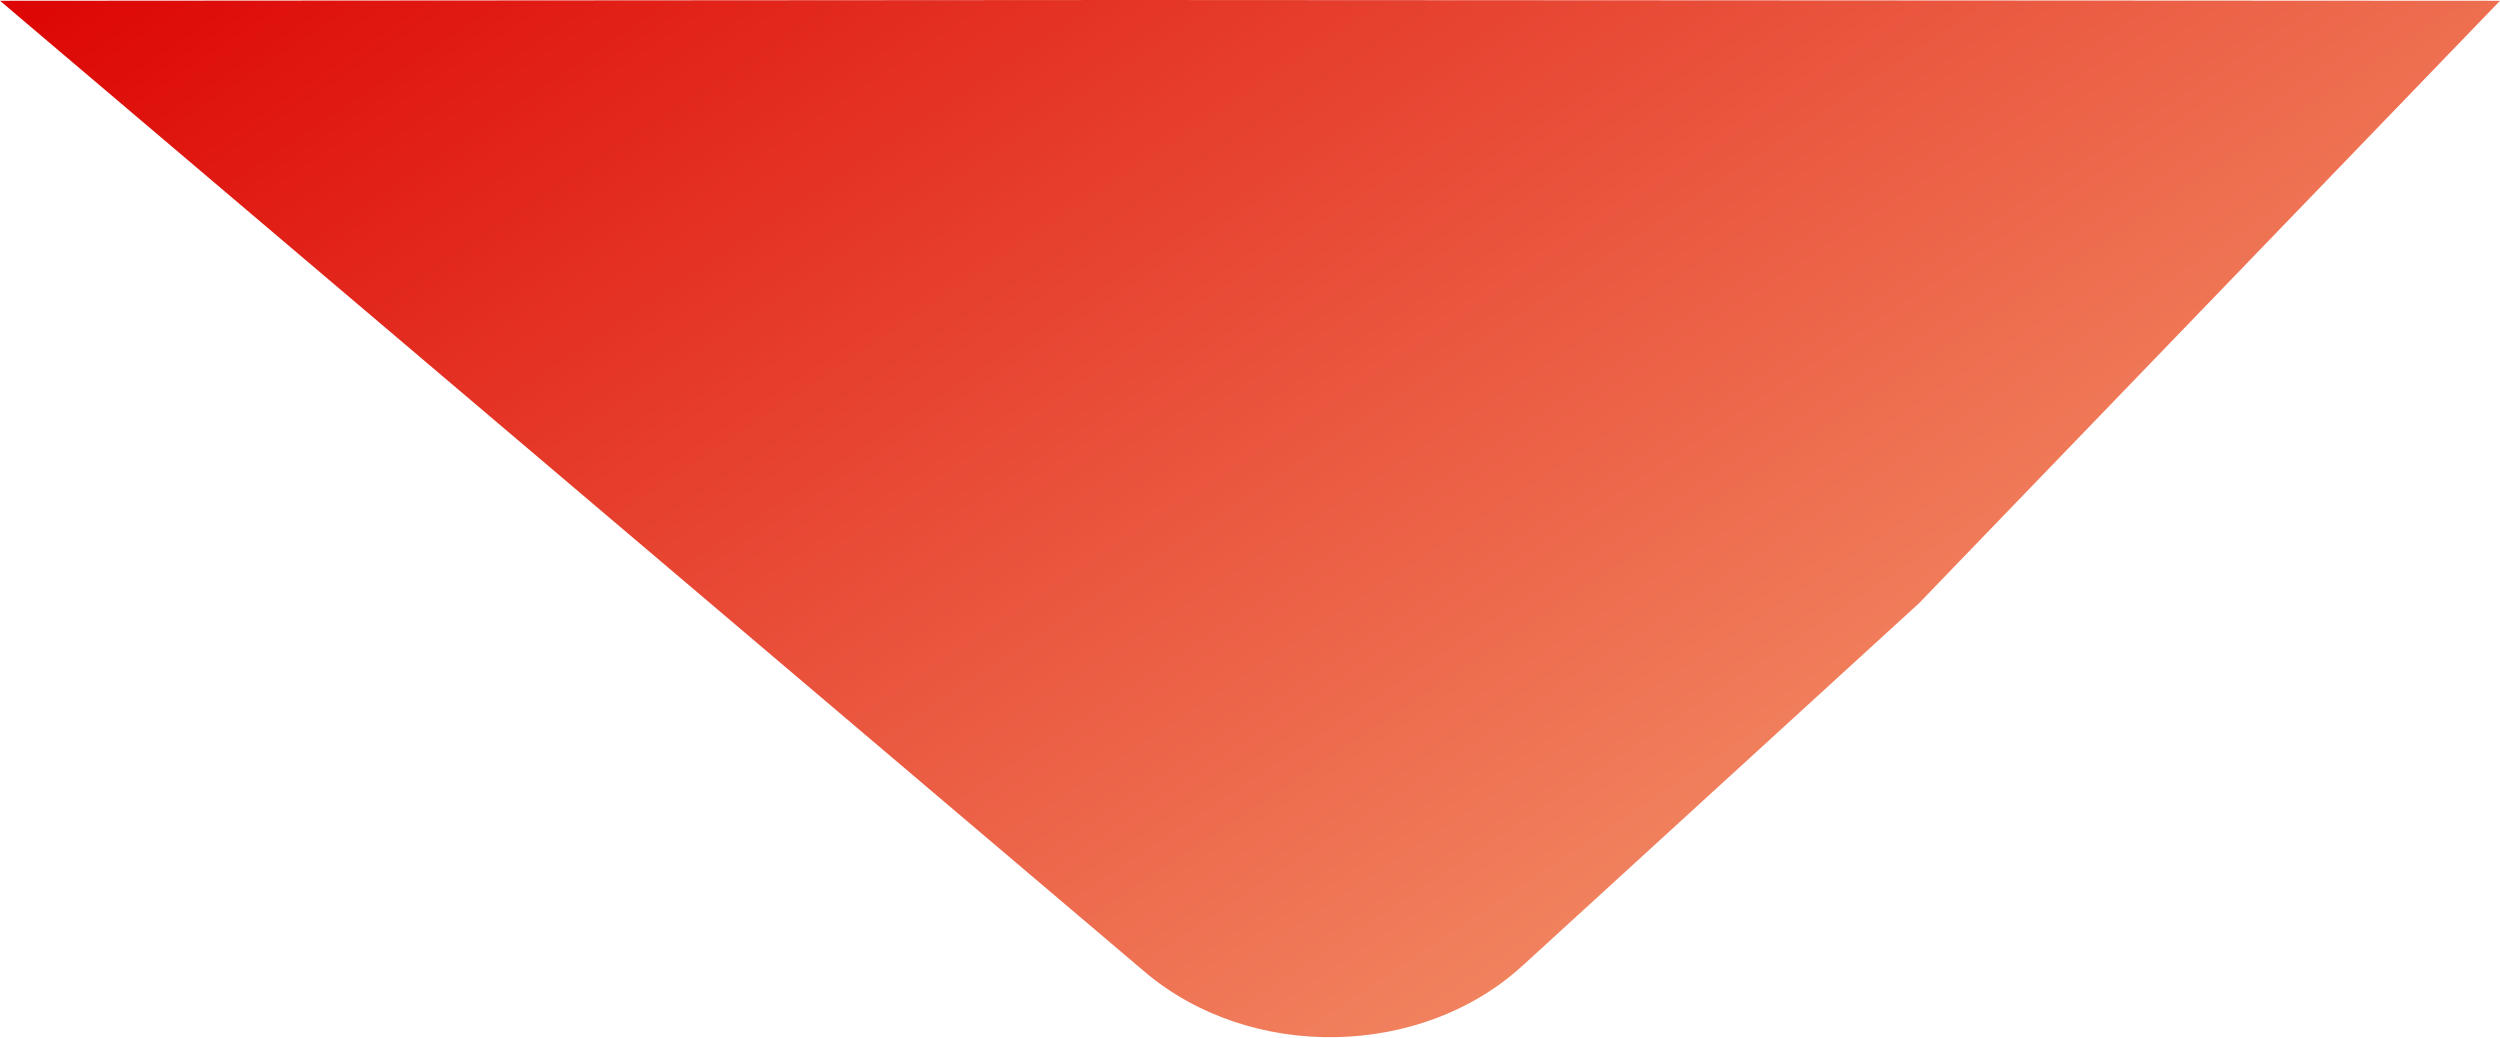 <svg width="1433" height="595" viewBox="0 0 1433 595" fill="none" xmlns="http://www.w3.org/2000/svg">
<path d="M0 0.443L647.799 0L1433 0.443L1099.84 345.902L872.697 553.559C814.48 606.782 716.641 608.354 656.147 557.038L0 0.443Z" fill="url(#paint0_linear_79_215)"/>
<defs>
<linearGradient id="paint0_linear_79_215" x1="406.775" y1="-319.495" x2="1038.04" y2="629.697" gradientUnits="userSpaceOnUse">
<stop stop-color="#DC0000"/>
<stop offset="1" stop-color="#F4966D"/>
</linearGradient>
</defs>
</svg>
